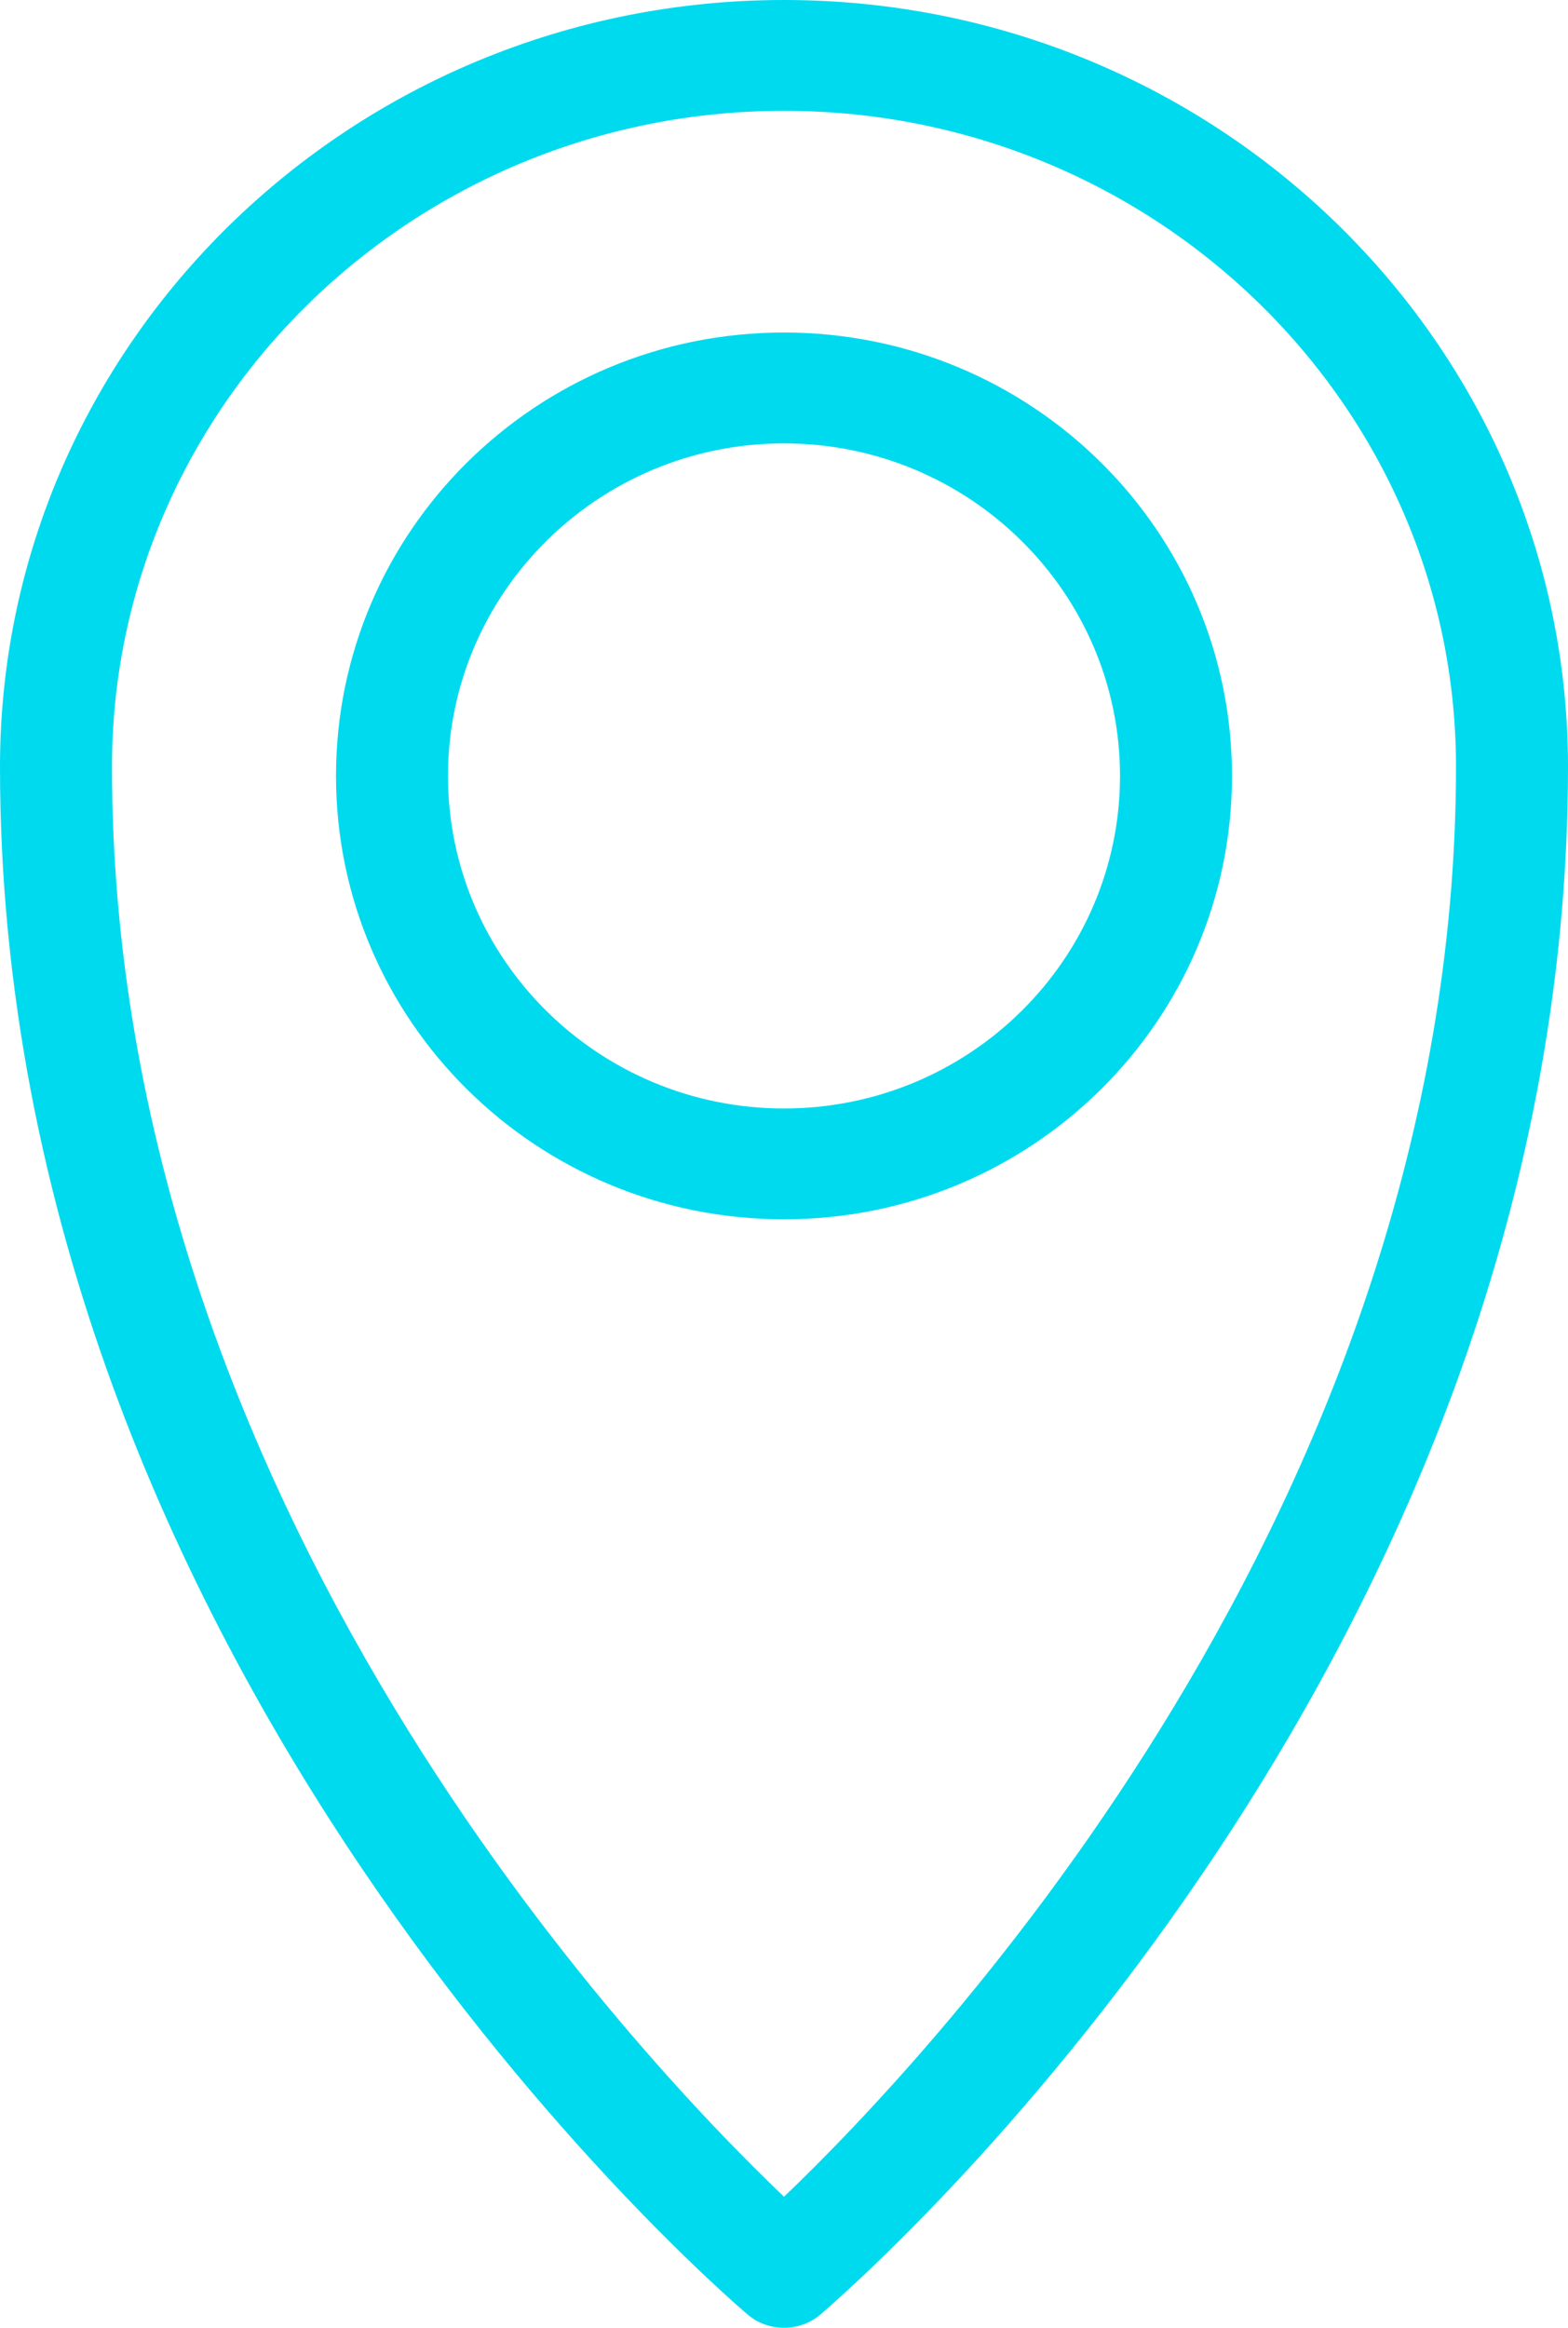 <?xml version="1.0" encoding="UTF-8"?>
<svg width="31px" height="46px" viewBox="0 0 31 46" version="1.1" xmlns="http://www.w3.org/2000/svg" xmlns:xlink="http://www.w3.org/1999/xlink">
    <!-- Generator: Sketch 42 (36781) - http://www.bohemiancoding.com/sketch -->
    <title>Page 1</title>
    <desc>Created with Sketch.</desc>
    <defs></defs>
    <g id="Page-1" stroke="none" stroke-width="1" fill="none" fill-rule="evenodd">
        <g id="Artboard-4" fill="#00DAEE">
            <g id="Page-1">
                <path d="M15.5,21.905 C11.835,21.905 8.857,18.959 8.857,15.333 C8.857,11.708 11.835,8.762 15.5,8.762 C19.165,8.762 22.143,11.708 22.143,15.333 C22.143,18.959 19.165,21.905 15.5,21.905 M15.5,6.571 C10.606,6.571 6.643,10.492 6.643,15.333 C6.643,20.174 10.606,24.095 15.5,24.095 C20.394,24.095 24.357,20.174 24.357,15.333 C24.357,10.492 20.394,6.571 15.5,6.571 M15.5,43.41 C12.633,40.677 2.214,29.736 2.214,15.153 C2.214,8.006 8.176,2.19 15.5,2.19 C22.824,2.19 28.786,8.006 28.786,15.153 C28.78,29.714 18.368,40.672 15.5,43.41 M15.5,0 C6.953,0 5.53571429e-05,6.796 5.53571429e-05,15.153 C5.53571429e-05,32.978 14.177,45.222 14.78,45.737 C15.19,46.088 15.81,46.088 16.22,45.737 C16.823,45.222 30.995,32.978 31,15.153 C31,6.796 24.047,0 15.5,0" id="Fill-1"></path>
            </g>
        </g>
    </g>
</svg>